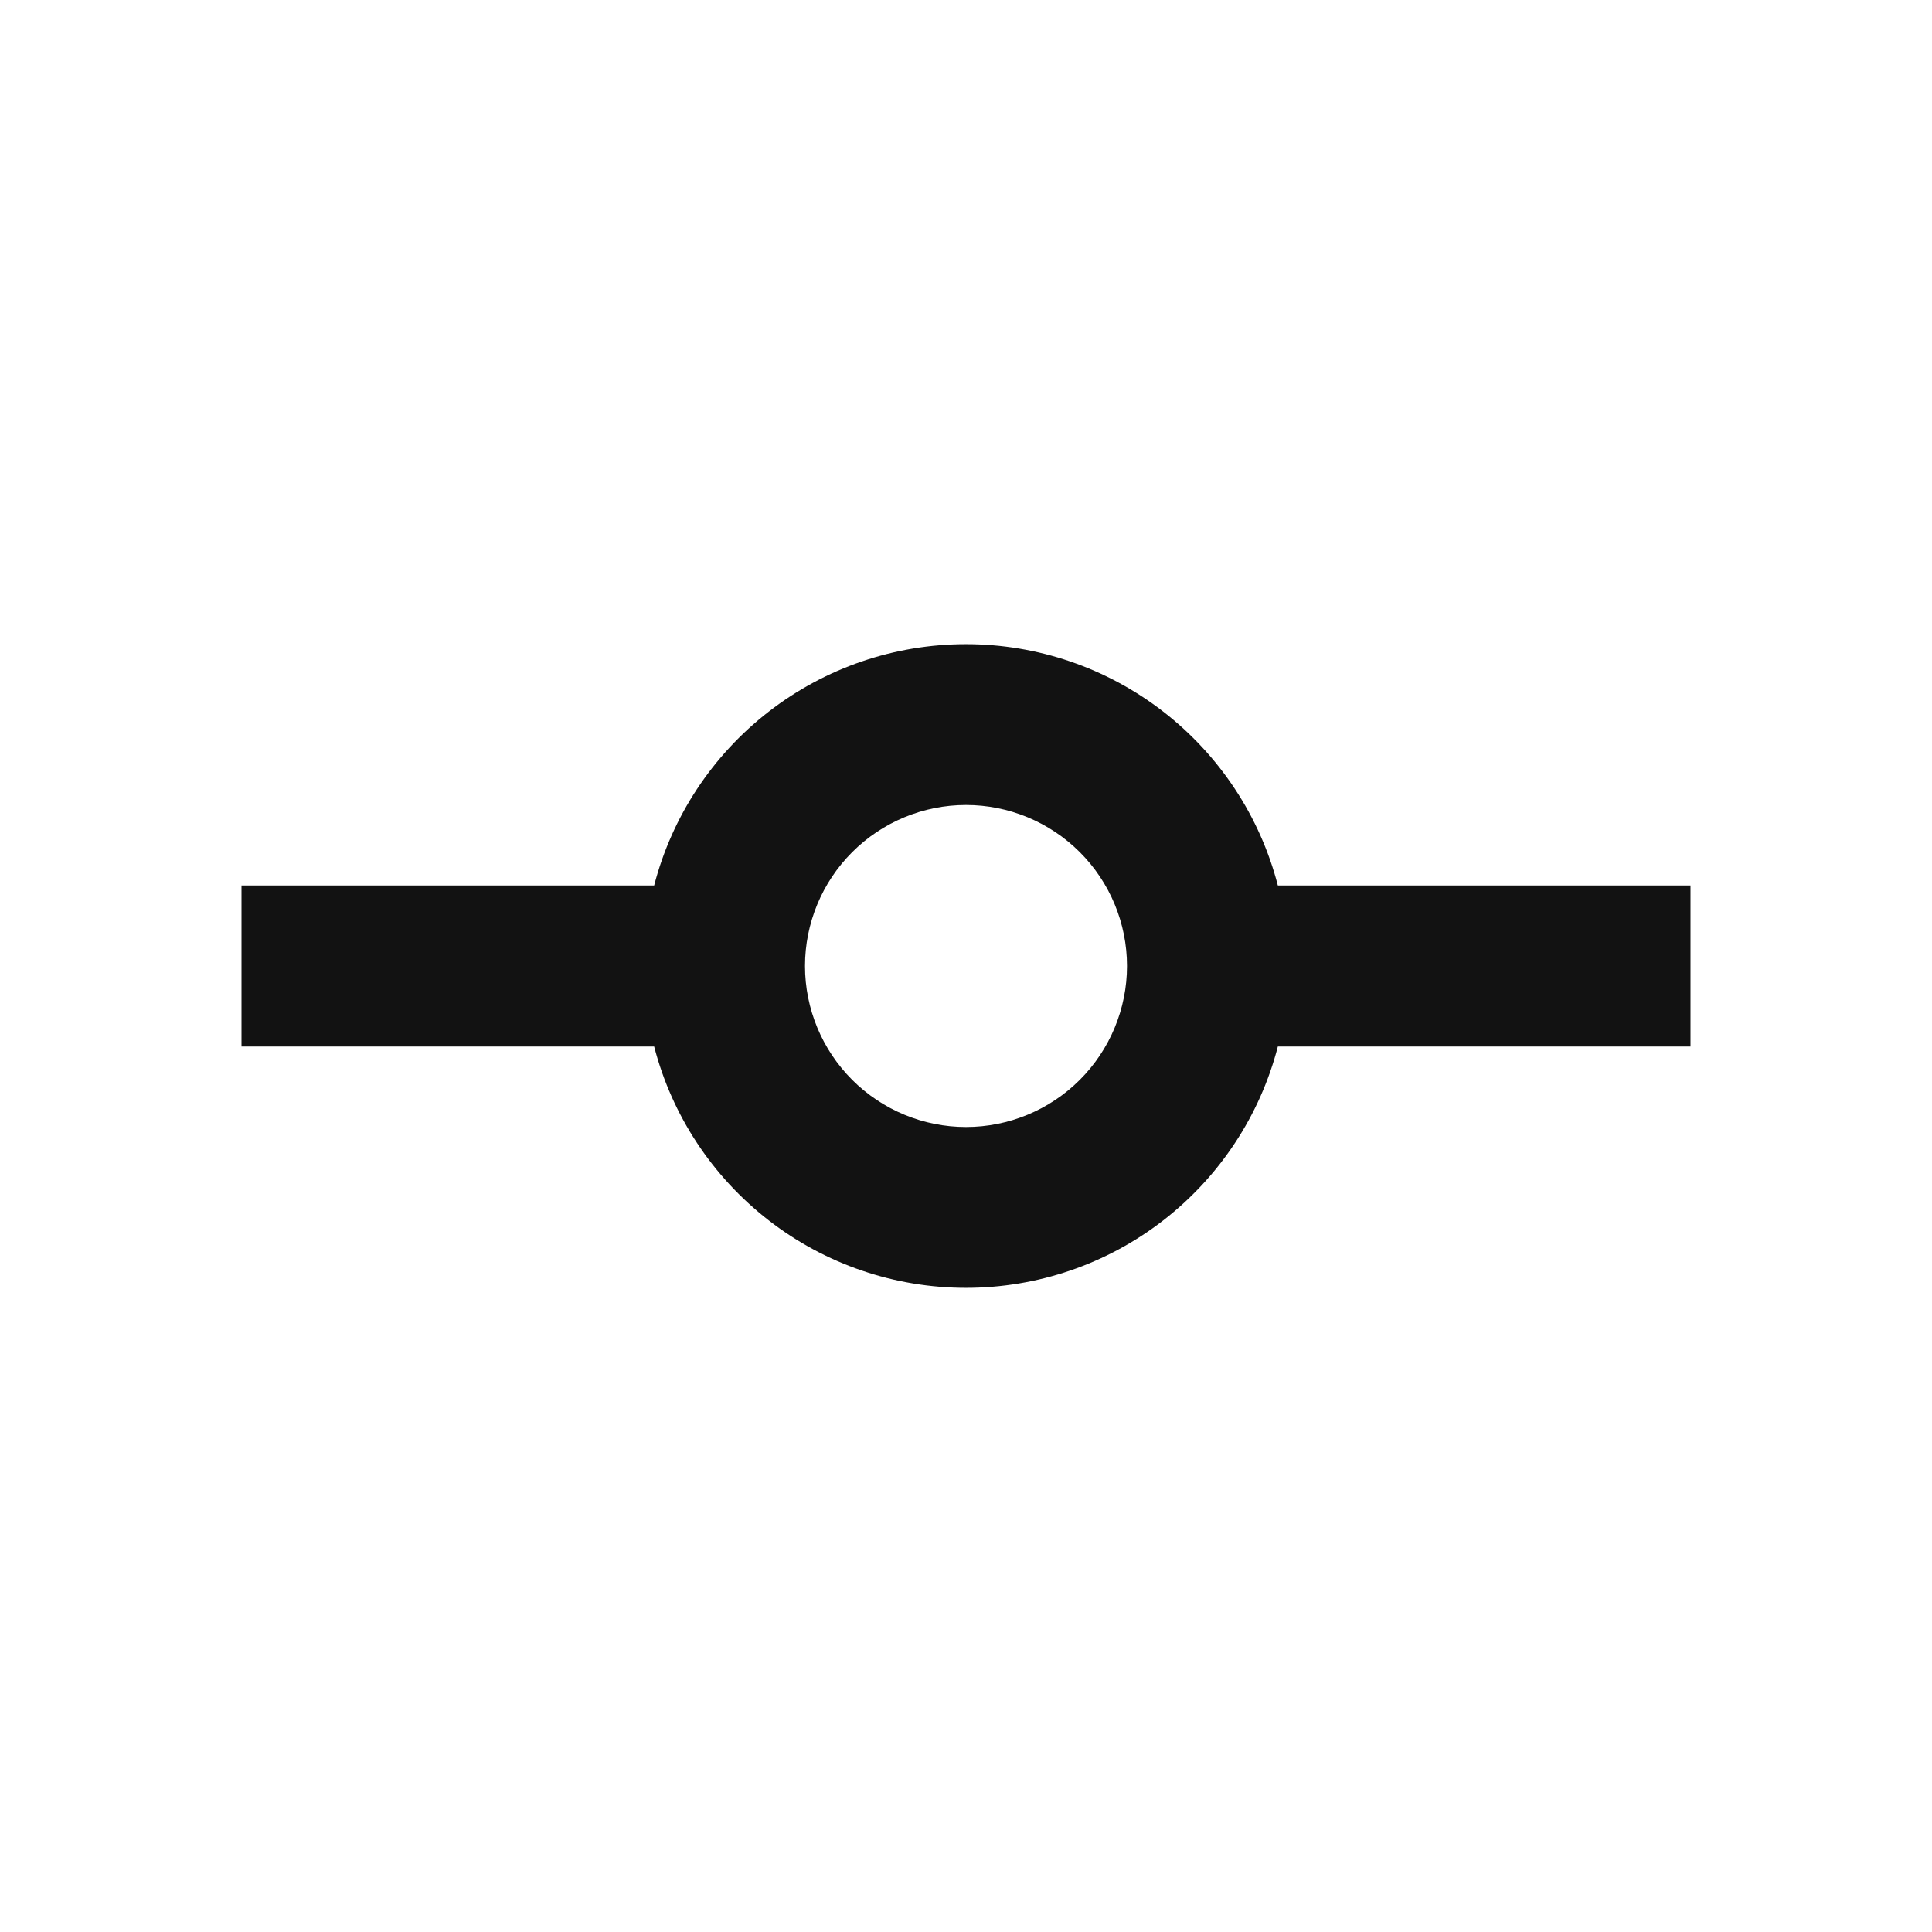 <svg xmlns="http://www.w3.org/2000/svg" width="24" height="24" fill="none"><g clip-path="url(#a)"><g><path fill="#121212" d="M15.874 13C15.652 13.858 15.15 14.618 14.449 15.161C13.748 15.704 12.887 15.998 12 15.998C11.113 15.998 10.252 15.704 9.551 15.161C8.85 14.618 8.348 13.858 8.126 13H3V11H8.126C8.348 10.142 8.85 9.382 9.551 8.839C10.252 8.296 11.113 8.002 12 8.002C12.887 8.002 13.748 8.296 14.449 8.839C15.15 9.382 15.652 10.142 15.874 11H21V13H15.874ZM12 14C12.53 14 13.039 13.789 13.414 13.414C13.789 13.039 14 12.53 14 12C14 11.47 13.789 10.961 13.414 10.586C13.039 10.211 12.53 10 12 10C11.47 10 10.961 10.211 10.586 10.586C10.211 10.961 10 11.47 10 12C10 12.53 10.211 13.039 10.586 13.414C10.961 13.789 11.47 14 12 14Z"/></g></g><defs><clipPath id="a"><rect width="24" height="24" fill="white"/></clipPath></defs></svg>
